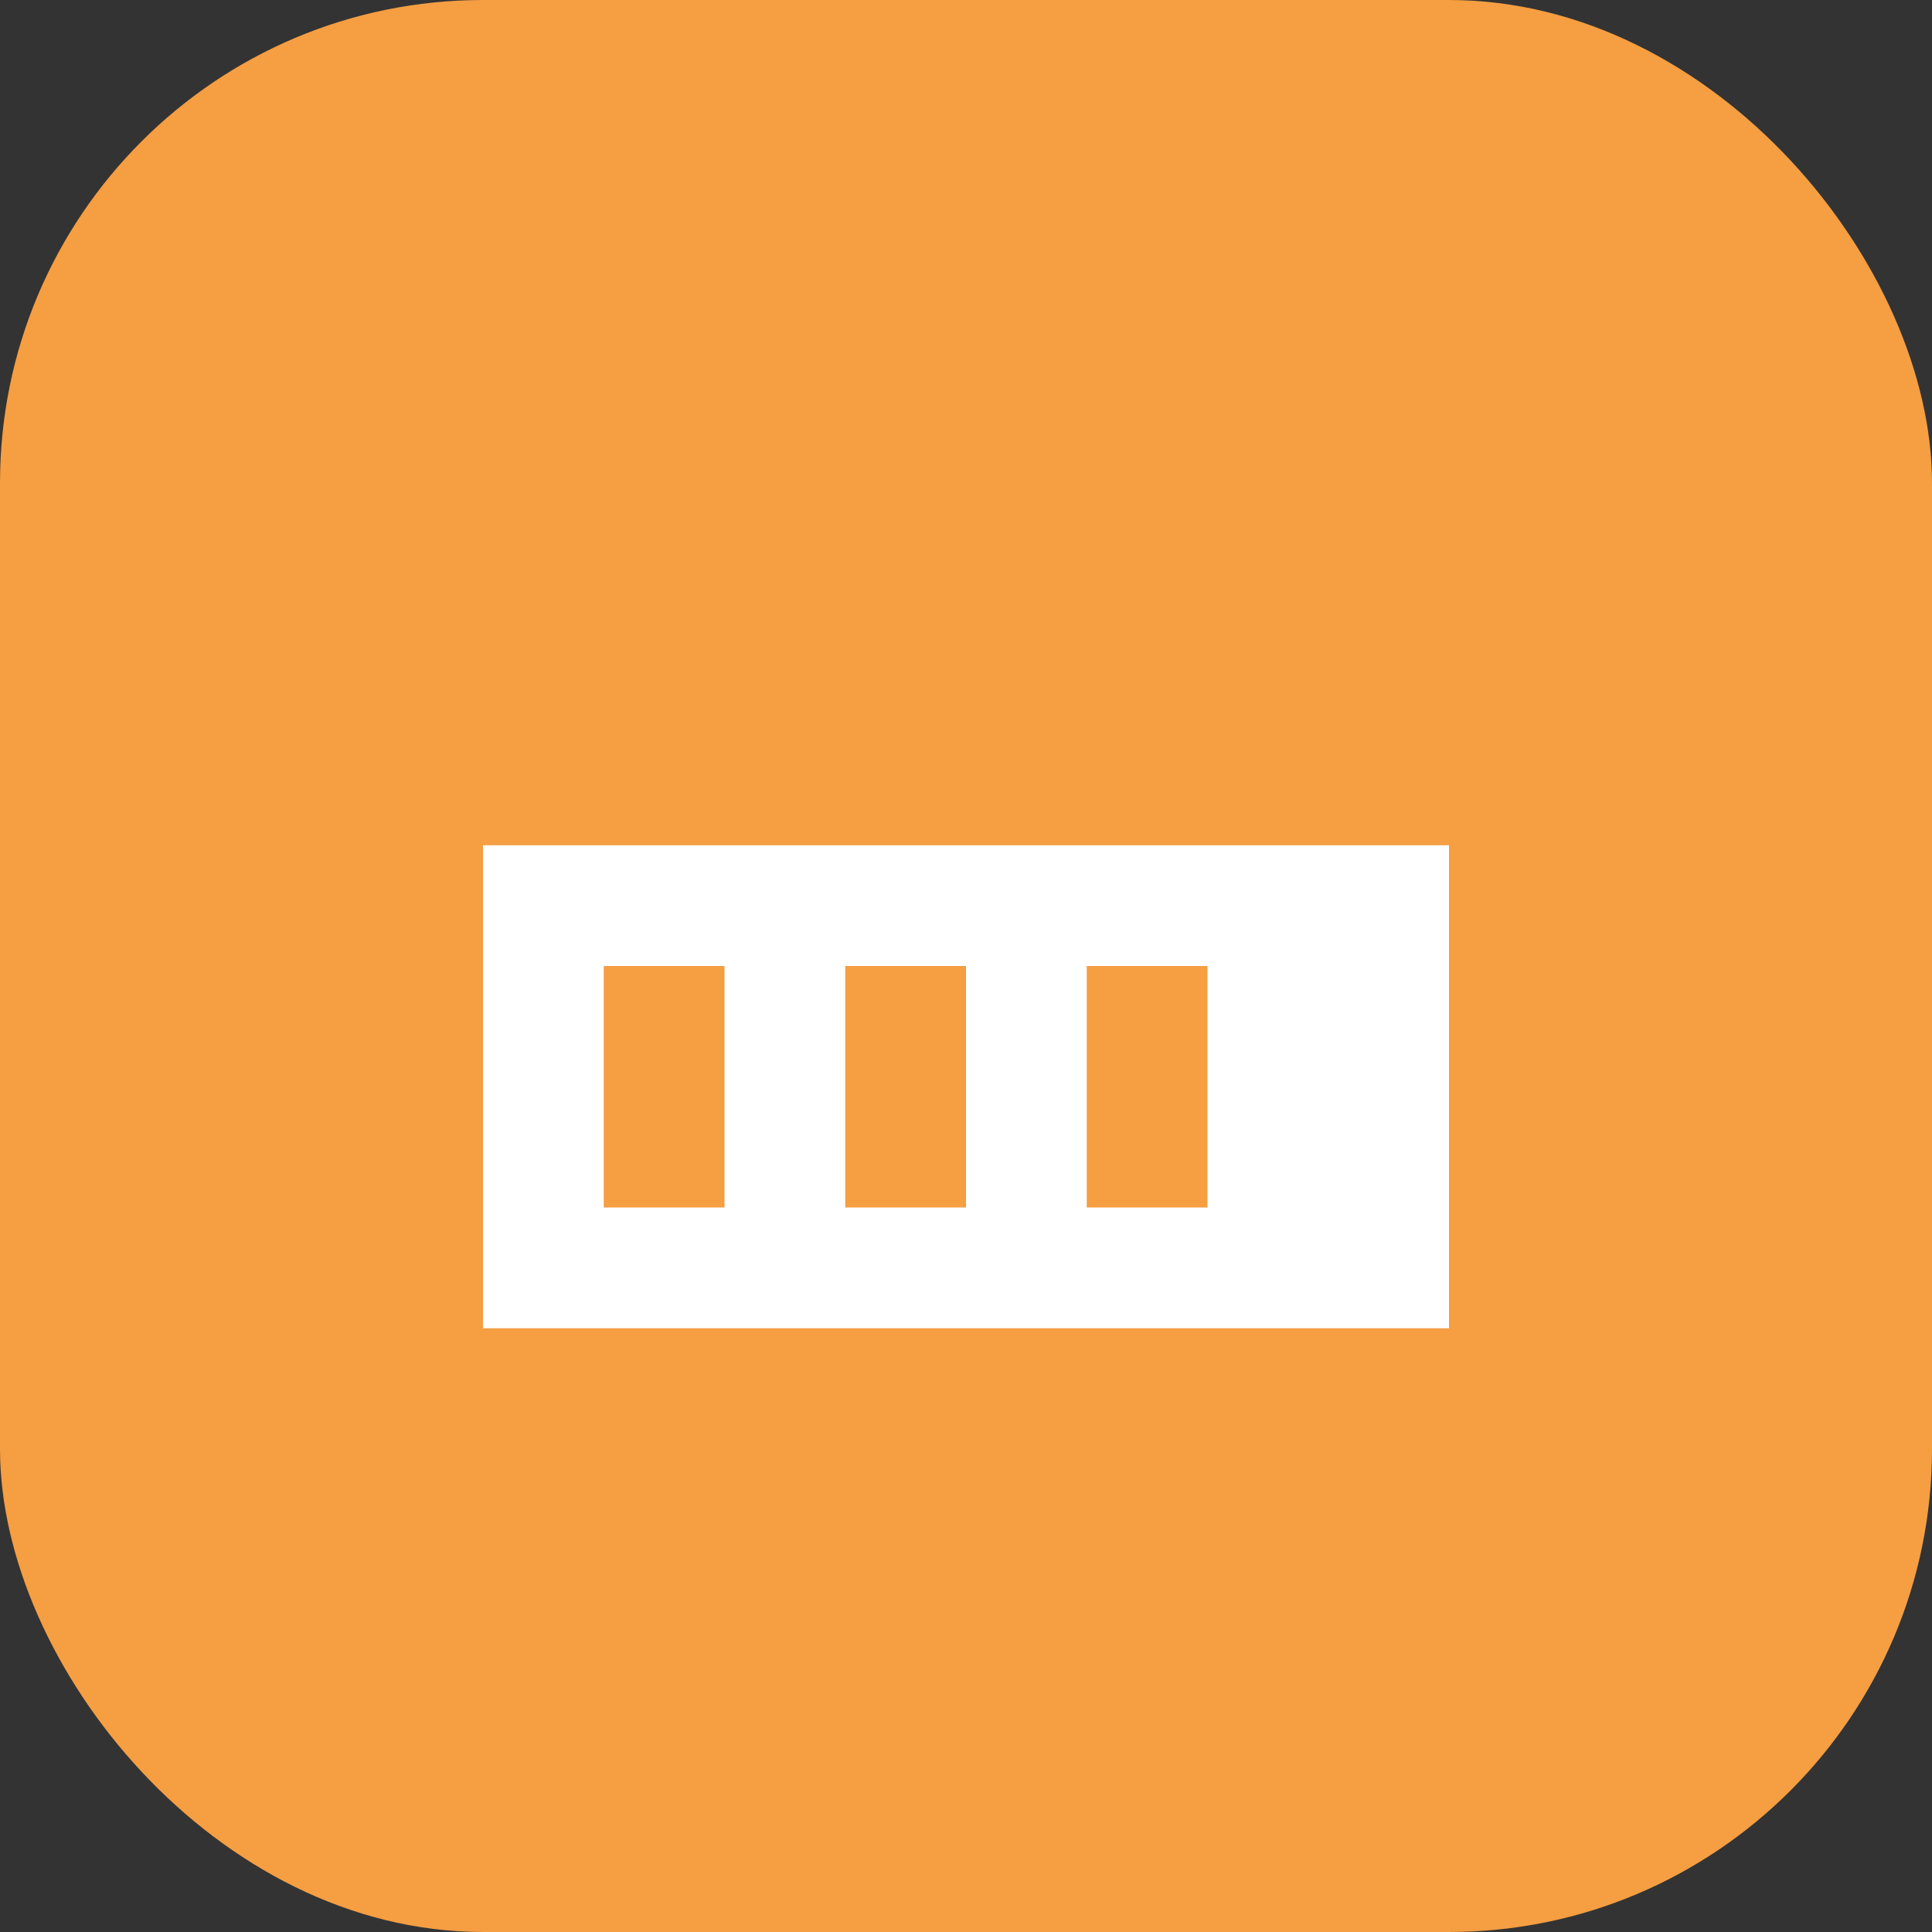 <svg xmlns="http://www.w3.org/2000/svg" width="32" height="32" viewBox="0 0 32 32"><rect x="0" y="0" width="32" height="32" fill="#333333" stroke="none"/><g><rect width="32" height="32" rx="8" fill="#f59e42"/><path d="M8 22v-8h16v8H8zm2-6v4h2v-4h-2zm4 0v4h2v-4h-2zm4 0v4h2v-4h-2z" fill="#fff"/></g></svg>
